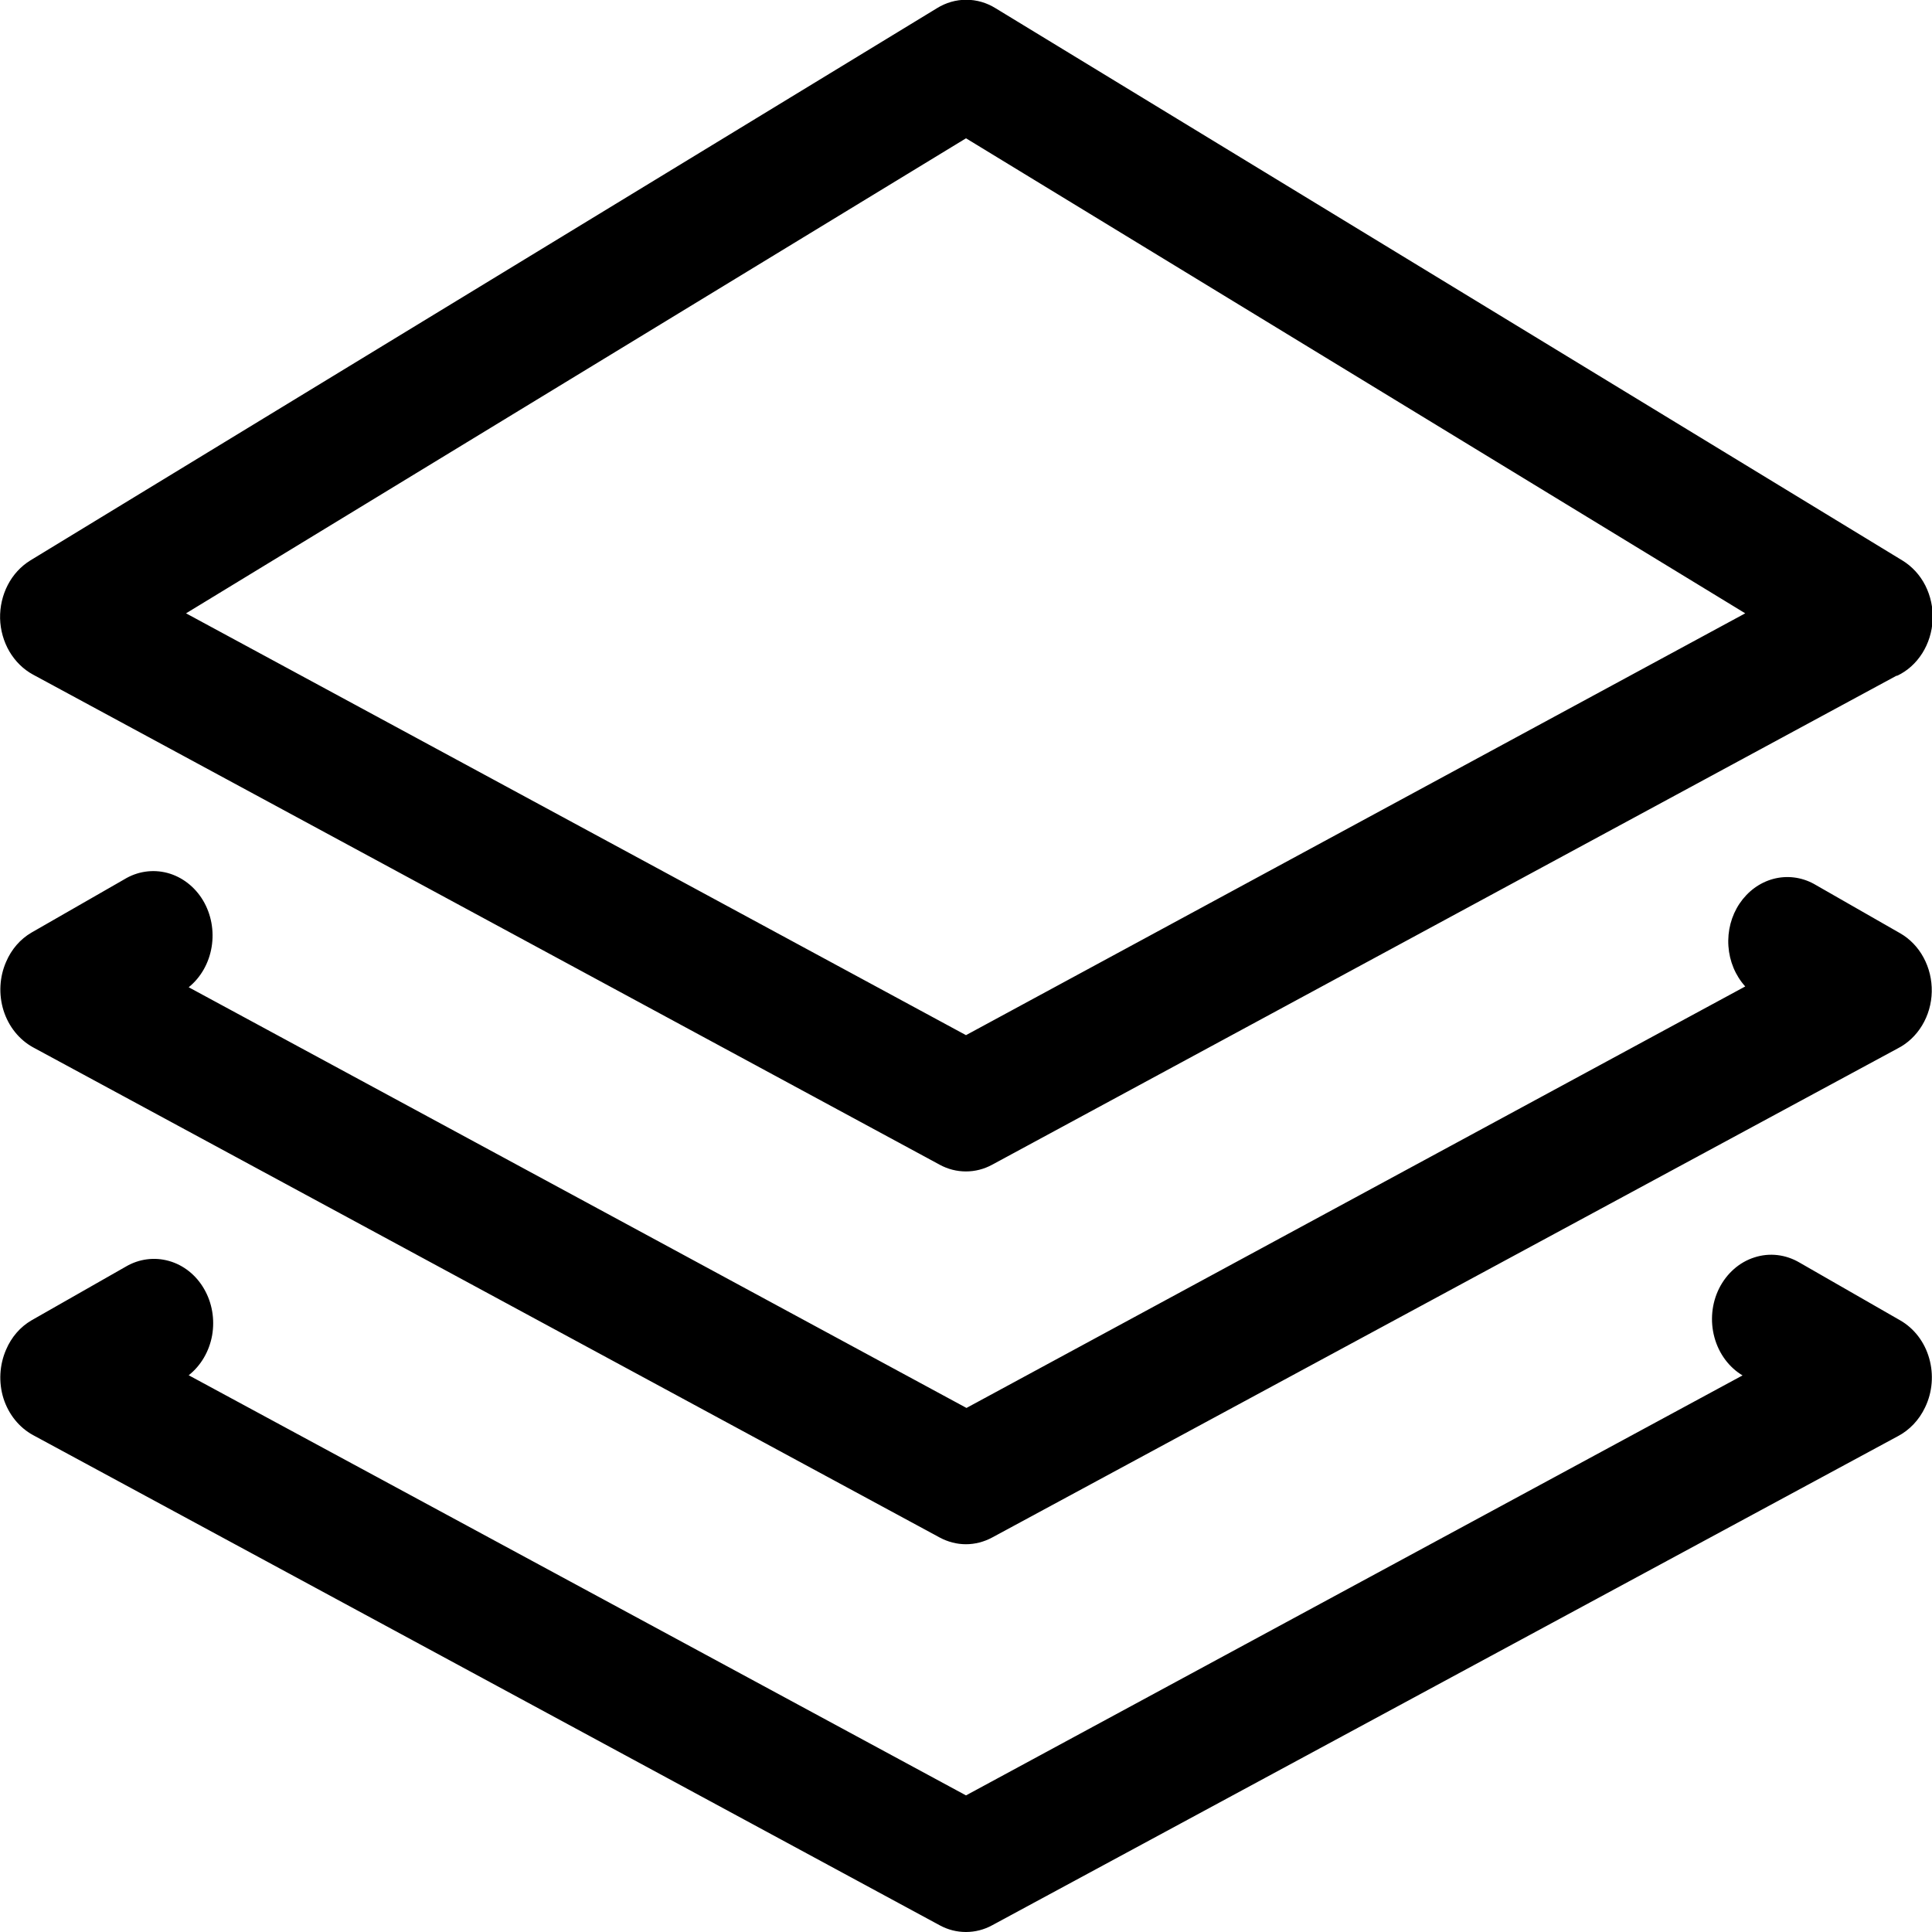 <svg width="24" height="24" viewBox="0 0 24 24" fill="none" xmlns="http://www.w3.org/2000/svg">
<path d="M23.559 8.394L12.324 14.469C12.223 14.524 12.112 14.552 11.999 14.552C11.886 14.552 11.775 14.524 11.674 14.469L0.41 8.38C0.29 8.315 0.189 8.215 0.117 8.093C0.045 7.97 0.005 7.828 0.001 7.683C-0.002 7.537 0.031 7.393 0.097 7.266C0.162 7.14 0.259 7.035 0.375 6.963L11.639 0.102C11.75 0.033 11.875 -0.003 12.003 -0.003C12.131 -0.003 12.256 0.033 12.367 0.102L23.633 6.963C23.752 7.036 23.851 7.143 23.917 7.273C23.983 7.404 24.015 7.552 24.008 7.7C24.001 7.849 23.956 7.993 23.879 8.115C23.801 8.238 23.694 8.335 23.568 8.394H23.559ZM21.65 17.088C21.479 16.987 21.352 16.816 21.297 16.612C21.242 16.409 21.263 16.19 21.356 16.004C21.45 15.818 21.607 15.679 21.794 15.62C21.981 15.559 22.182 15.583 22.354 15.684L23.605 16.402C23.778 16.501 23.908 16.671 23.965 16.873C24.023 17.076 24.005 17.295 23.914 17.483C23.84 17.64 23.72 17.766 23.574 17.842L12.324 23.917C12.223 23.972 12.112 24 11.999 24C11.886 24 11.775 23.972 11.674 23.917L0.41 17.827C0.238 17.733 0.106 17.569 0.043 17.371C-0.019 17.172 -0.007 16.955 0.076 16.765C0.142 16.61 0.252 16.483 0.391 16.402L1.562 15.735C1.726 15.638 1.918 15.613 2.099 15.664C2.28 15.715 2.436 15.839 2.535 16.011C2.635 16.183 2.67 16.389 2.635 16.589C2.599 16.788 2.495 16.965 2.344 17.084L12 22.303L21.65 17.084V17.088ZM21.68 12.254C21.558 12.119 21.484 11.942 21.471 11.753C21.458 11.565 21.507 11.377 21.609 11.225C21.712 11.072 21.86 10.963 22.029 10.918C22.198 10.873 22.376 10.895 22.531 10.979L23.604 11.593C23.725 11.662 23.826 11.767 23.895 11.895C23.965 12.024 24 12.171 23.997 12.32C23.994 12.469 23.952 12.614 23.877 12.738C23.802 12.863 23.696 12.962 23.572 13.025L12.324 19.1C12.223 19.154 12.112 19.183 11.999 19.183C11.886 19.183 11.775 19.154 11.674 19.1L0.41 13.01C0.238 12.915 0.107 12.752 0.044 12.553C-0.018 12.354 -0.007 12.137 0.076 11.948C0.142 11.793 0.252 11.666 0.391 11.585L1.543 10.924C1.706 10.824 1.898 10.796 2.08 10.844C2.262 10.893 2.42 11.015 2.522 11.185C2.624 11.356 2.662 11.563 2.629 11.763C2.596 11.964 2.494 12.143 2.344 12.264L12.006 17.49L21.68 12.254ZM12 12.859L21.68 7.619L12 1.718L2.311 7.619L12 12.859Z" fill="currentColor"/>
</svg>
